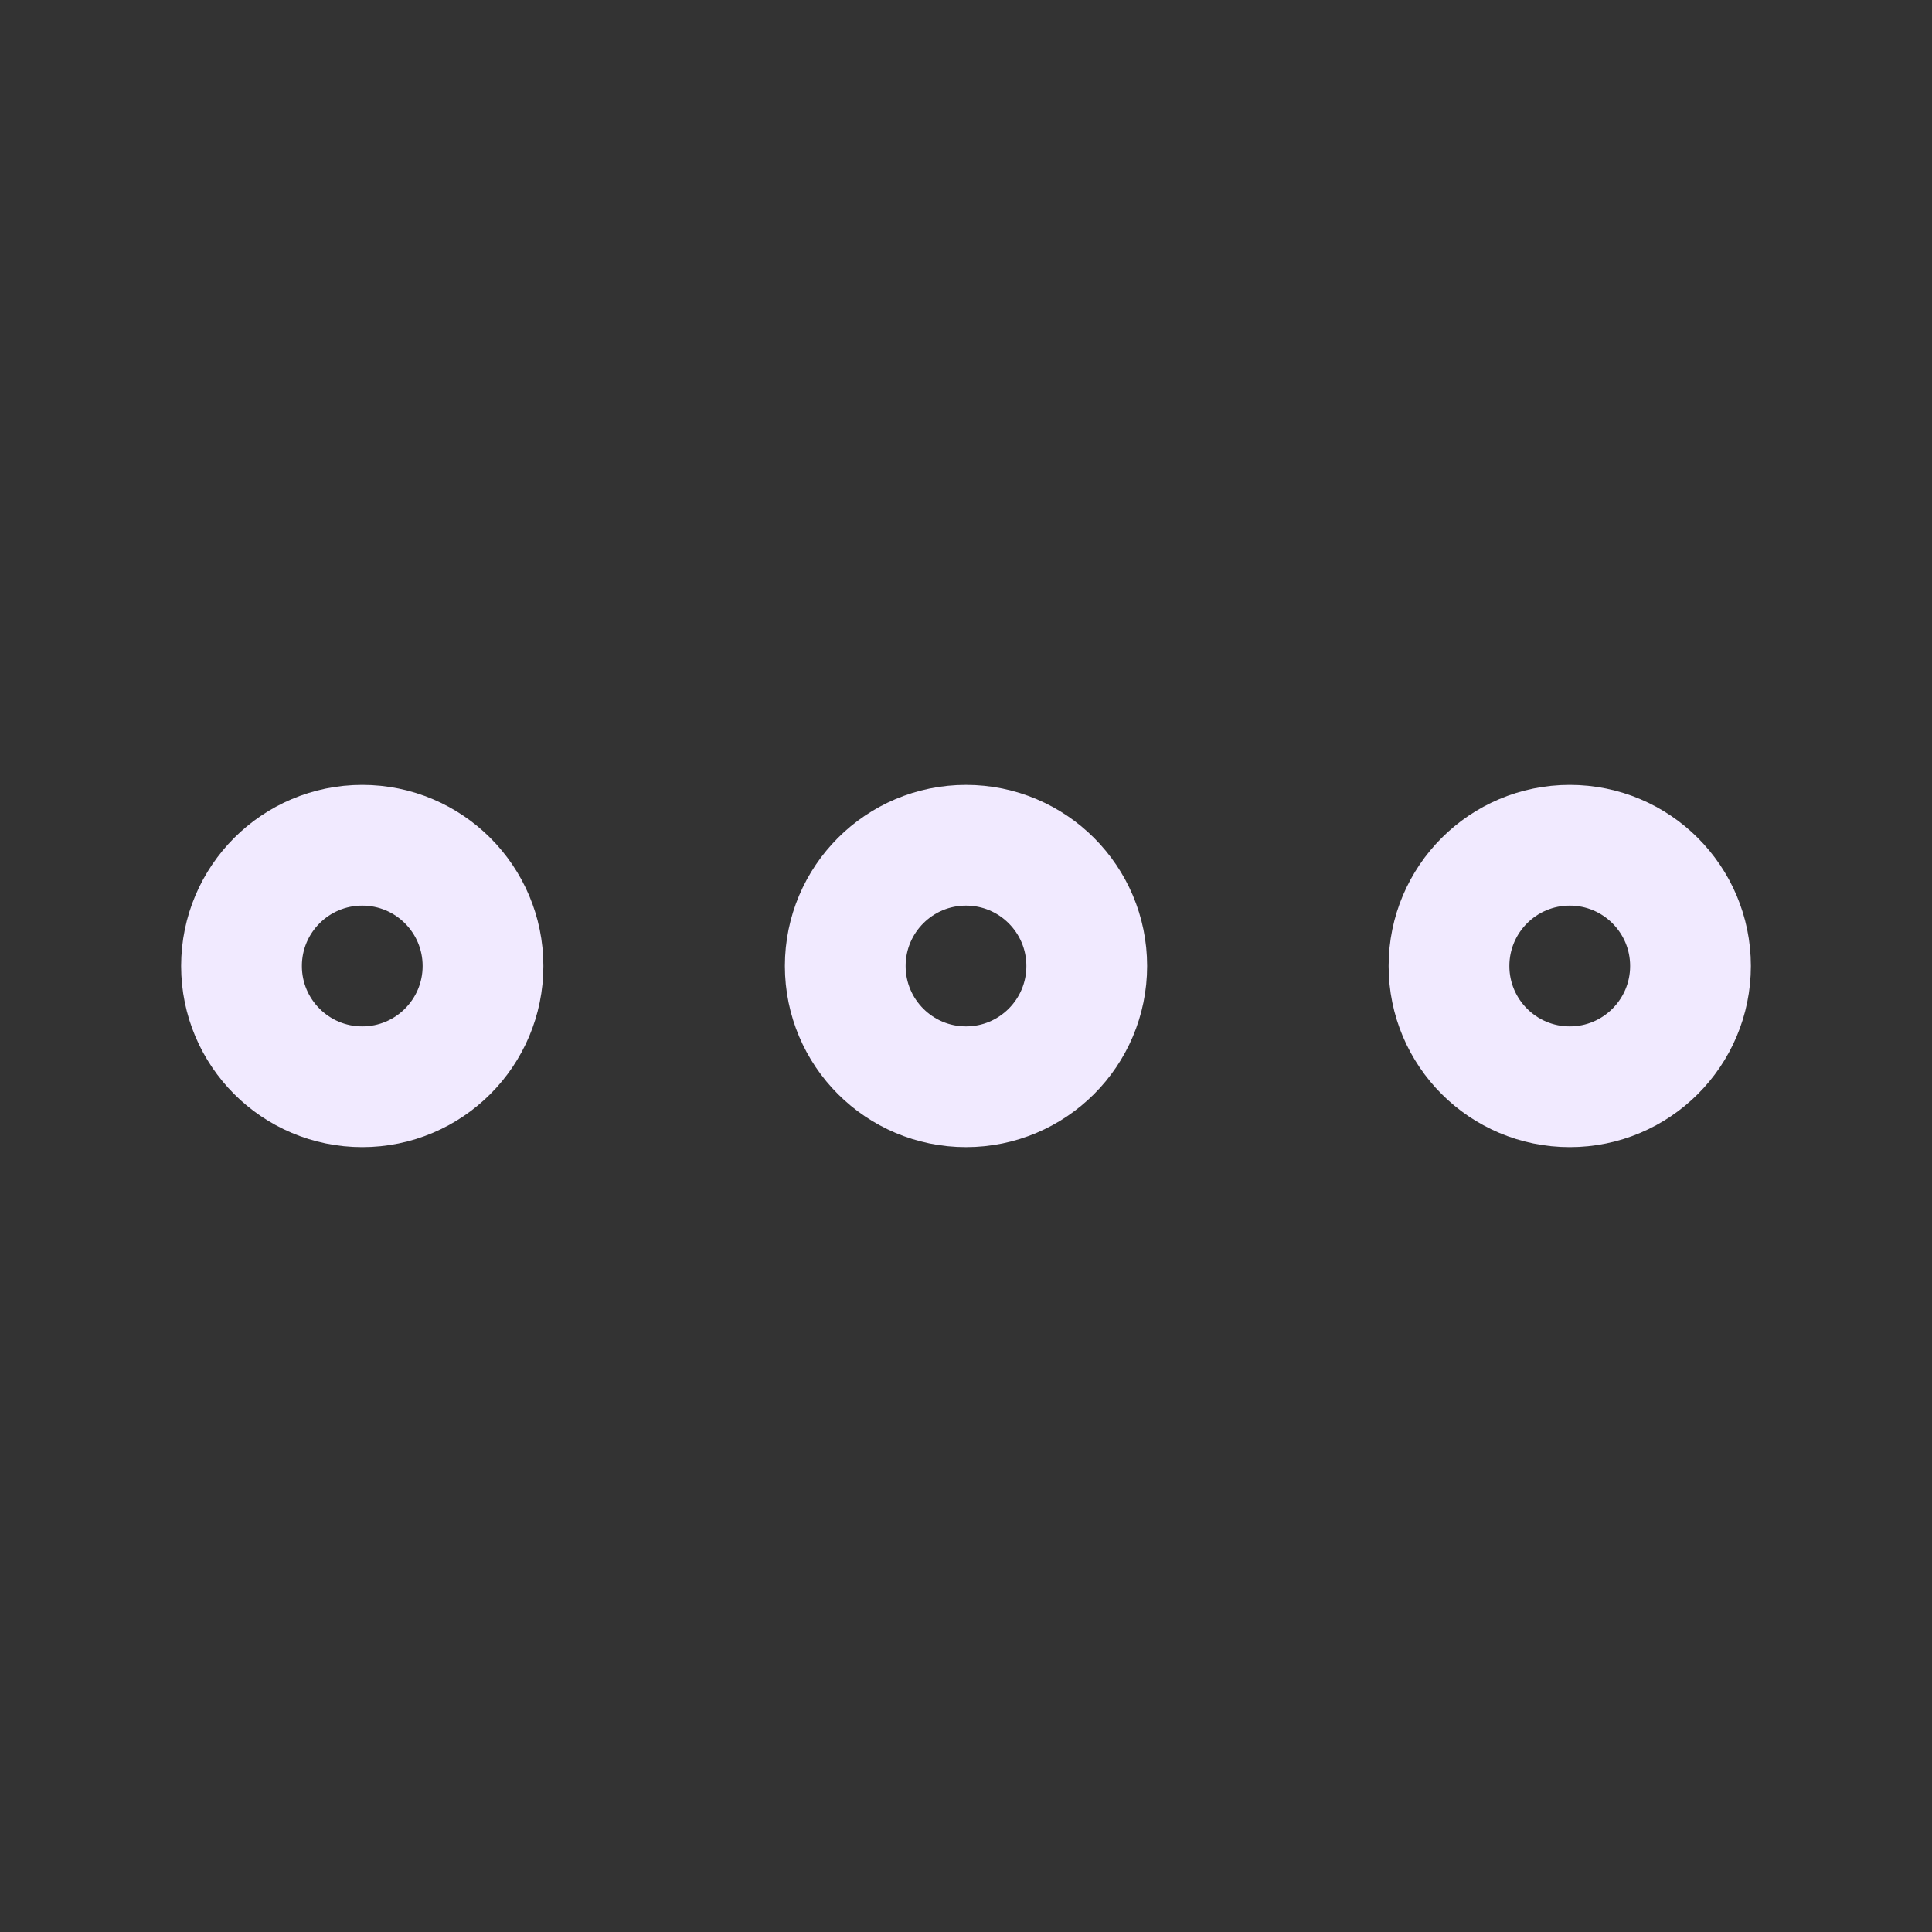 <svg xmlns="http://www.w3.org/2000/svg" viewBox="0 0 512 512"><rect x="0" y="0" width="512" height="512" fill="#333333" stroke="none"/><circle cx="256" cy="256" r="32" fill="none" stroke="#f1eaff" stroke-miterlimit="10" stroke-width="32"/><circle cx="416" cy="256" r="32" fill="none" stroke="#f1eaff" stroke-miterlimit="10" stroke-width="32"/><circle cx="96" cy="256" r="32" fill="none" stroke="#f1eaff" stroke-miterlimit="10" stroke-width="32"/></svg>